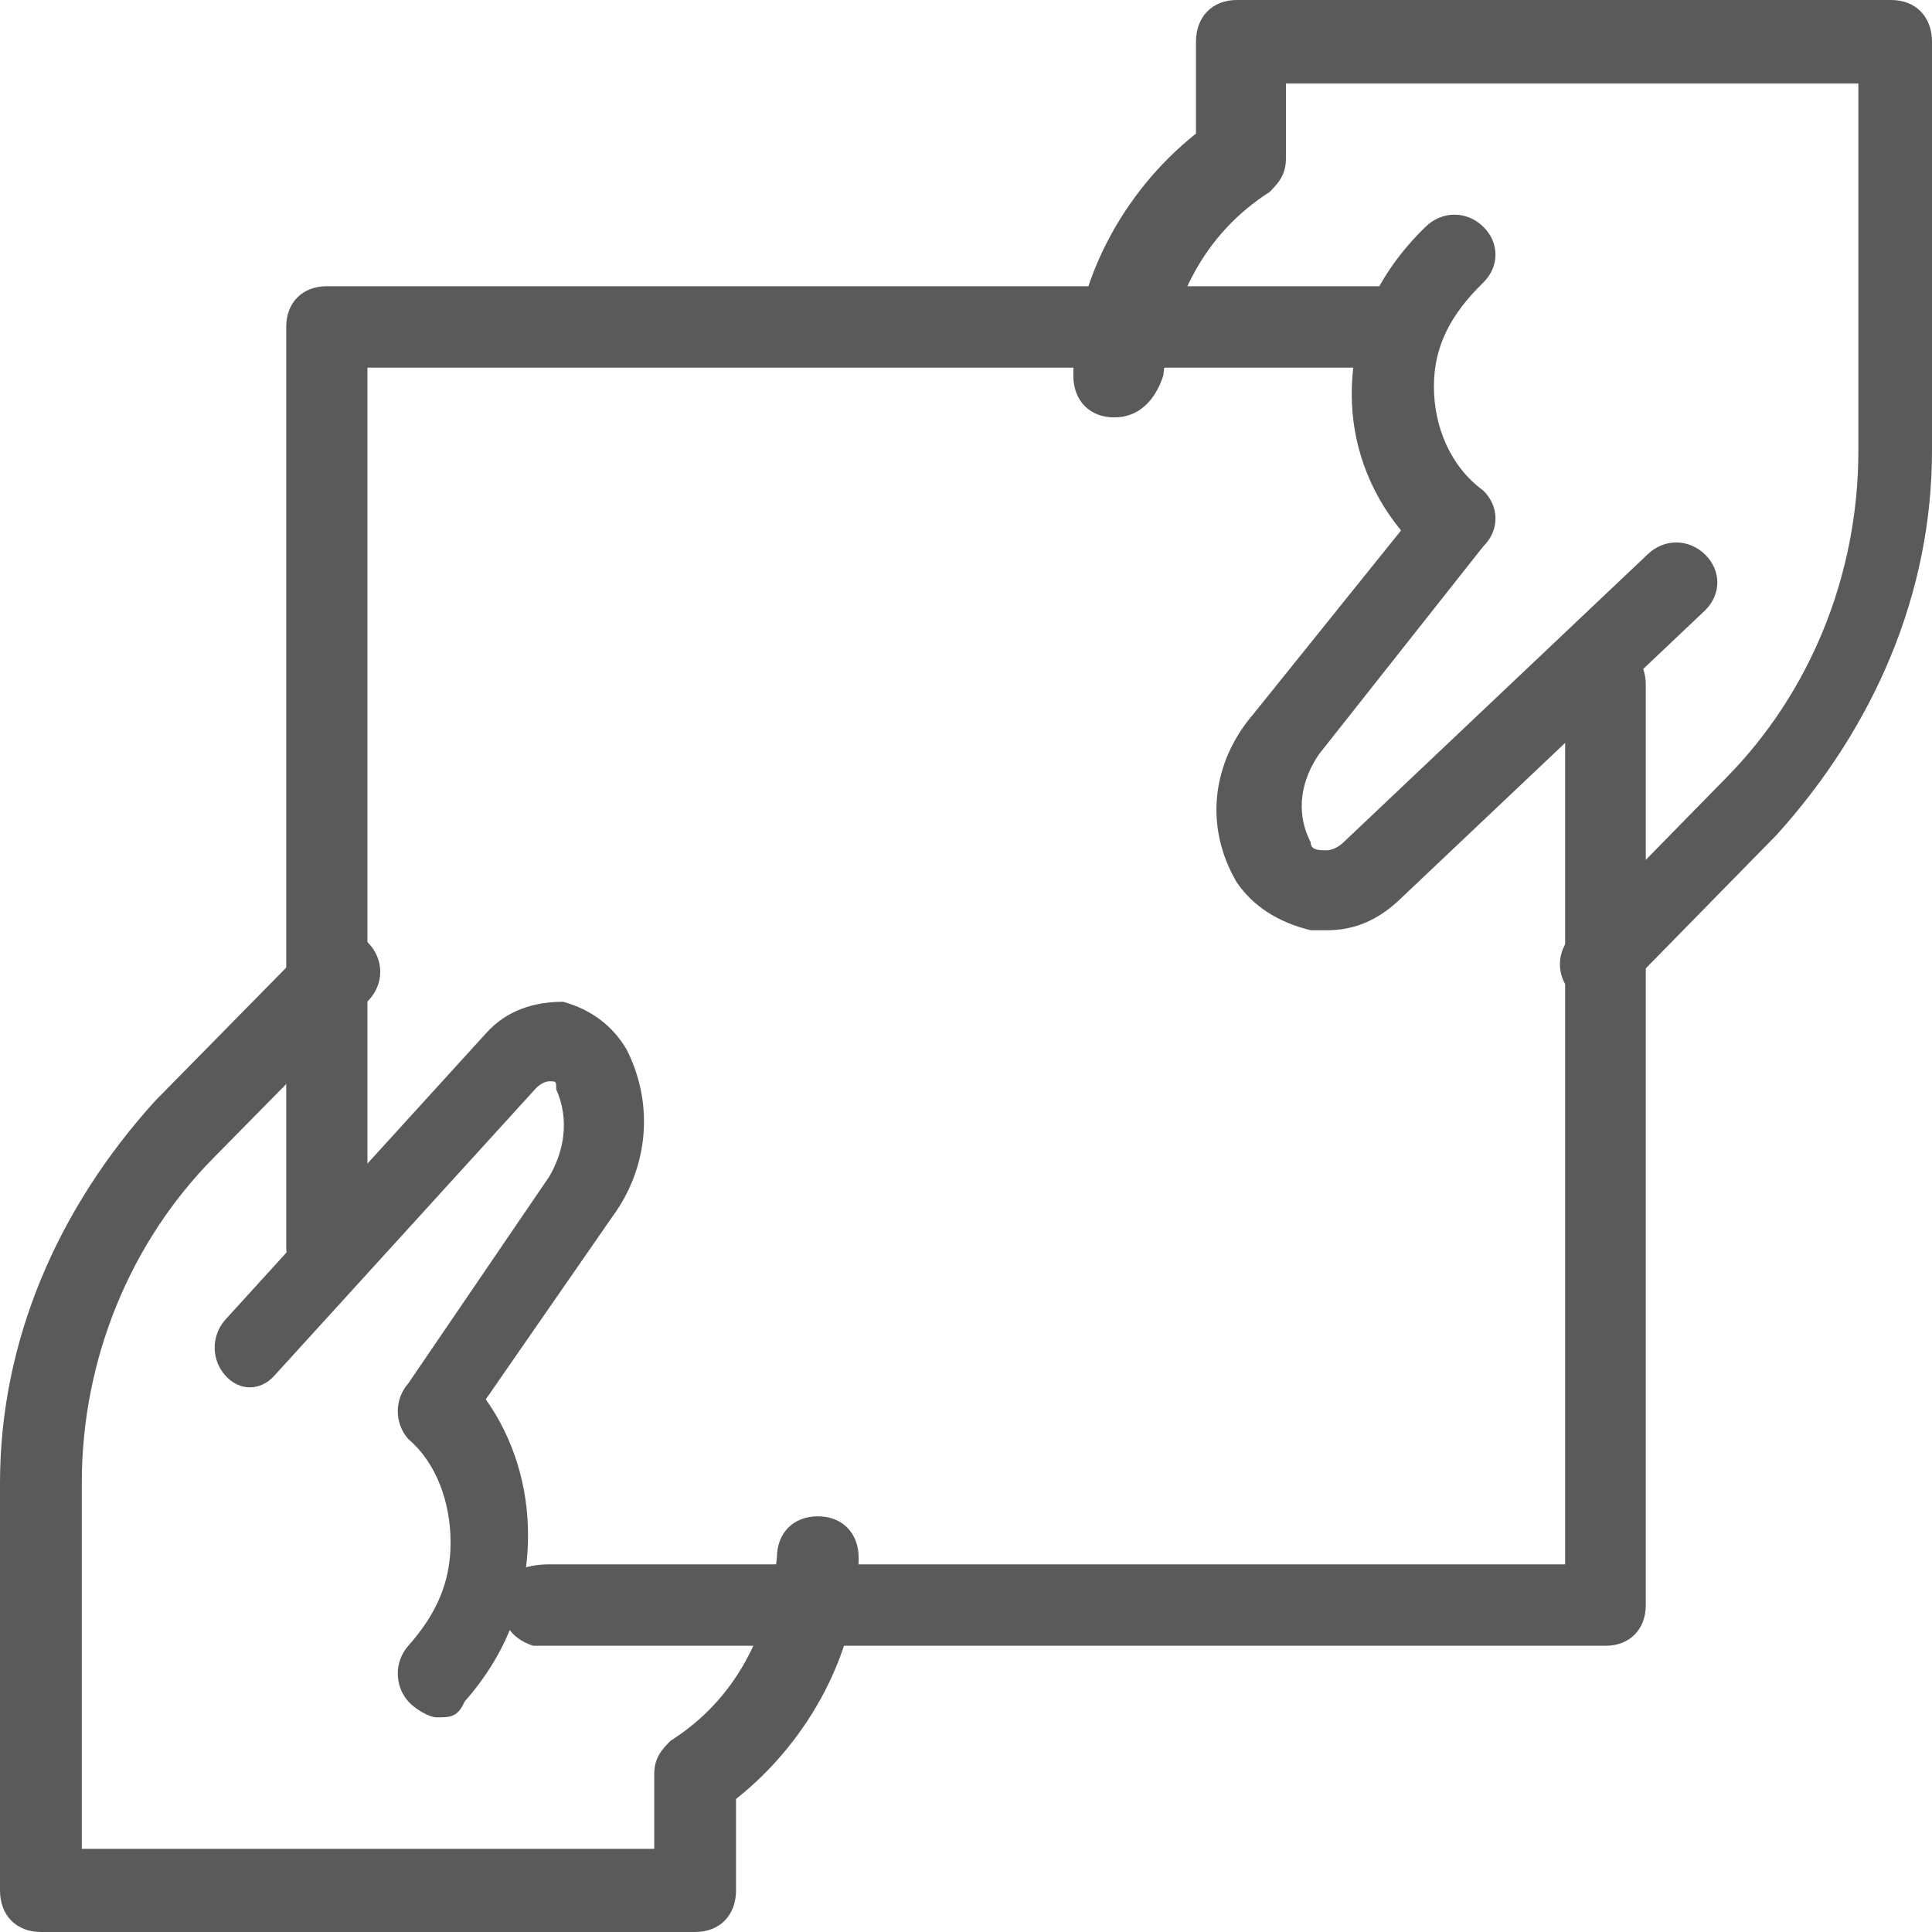 <?xml version="1.0" encoding="UTF-8"?>
<svg width="27px" height="27px" viewBox="0 0 27 27" version="1.1" xmlns="http://www.w3.org/2000/svg" xmlns:xlink="http://www.w3.org/1999/xlink">
    <!-- Generator: Sketch 58 (84663) - https://sketch.com -->
    <title>share (2)</title>
    <desc>Created with Sketch.</desc>
    <g id="Page-1" stroke="none" stroke-width="1" fill="none" fill-rule="evenodd">
        <g id="landing-page" transform="translate(-124, -610)" fill="#5B5A5A" fill-rule="nonzero">
            <g id="share-(2)" transform="translate(124, 610)">
                <path d="M6.1,24 C6.002,24 5.805,23.889 5.706,23.778 C5.51,23.556 5.51,23.222 5.706,23 C6.1,22.556 6.297,22.111 6.297,21.556 C6.297,21 6.1,20.444 5.706,20.111 C5.51,19.889 5.51,19.556 5.706,19.333 L7.675,16.444 C7.871,16.111 7.97,15.667 7.773,15.222 C7.773,15.111 7.773,15.111 7.675,15.111 C7.675,15.111 7.576,15.111 7.478,15.222 L3.837,19.222 C3.64,19.444 3.344,19.444 3.148,19.222 C2.951,19 2.951,18.667 3.148,18.444 L6.789,14.444 C7.084,14.111 7.478,14 7.871,14 C8.265,14.111 8.56,14.333 8.757,14.667 C9.151,15.444 9.052,16.333 8.56,17 L6.789,19.556 C7.183,20.111 7.379,20.778 7.379,21.444 C7.379,22.333 7.084,23.111 6.494,23.778 C6.395,24 6.297,24 6.1,24 L6.1,24 Z" id="Path"></path>
                <path d="M9.714,27 L0.571,27 C0.229,27 0,26.768 0,26.419 L0,20.726 C0,18.751 0.8,16.892 2.171,15.382 L4.343,13.174 C4.571,12.942 4.914,12.942 5.143,13.174 C5.371,13.407 5.371,13.755 5.143,13.988 L2.971,16.195 C1.829,17.357 1.143,18.983 1.143,20.726 L1.143,25.838 L9.143,25.838 L9.143,24.793 C9.143,24.56 9.257,24.444 9.371,24.328 C10.286,23.747 10.743,22.817 10.857,21.772 C10.857,21.423 11.086,21.191 11.429,21.191 C11.771,21.191 12,21.423 12,21.772 C12,23.05 11.314,24.328 10.286,25.141 L10.286,26.419 C10.286,26.768 10.057,27 9.714,27 L9.714,27 Z" id="Path"></path>
                <path d="M18.546,13 C18.432,13 18.432,13 18.317,13 C17.857,12.888 17.513,12.665 17.283,12.33 C16.824,11.547 16.939,10.654 17.513,9.983 L19.58,7.413 C19.12,6.855 18.891,6.184 18.891,5.514 C18.891,4.62 19.235,3.838 19.924,3.168 C20.154,2.944 20.498,2.944 20.728,3.168 C20.957,3.391 20.957,3.726 20.728,3.95 C20.269,4.397 20.039,4.844 20.039,5.402 C20.039,5.961 20.269,6.52 20.728,6.855 C20.957,7.078 20.957,7.413 20.728,7.637 L18.432,10.542 C18.202,10.877 18.087,11.324 18.317,11.771 C18.317,11.883 18.432,11.883 18.546,11.883 C18.546,11.883 18.661,11.883 18.776,11.771 L23.024,7.749 C23.254,7.525 23.598,7.525 23.828,7.749 C24.057,7.972 24.057,8.307 23.828,8.531 L19.58,12.553 C19.235,12.888 18.891,13 18.546,13 L18.546,13 Z" id="Path"></path>
                <path d="M22.314,14 C22.2,14 21.971,14 21.971,13.883 C21.743,13.65 21.743,13.3 21.971,13.067 L24.143,10.85 C25.286,9.683 25.971,8.05 25.971,6.3 L25.971,1.167 L17.971,1.167 L17.971,2.217 C17.971,2.45 17.857,2.567 17.743,2.683 C16.829,3.267 16.371,4.2 16.257,5.25 C16.143,5.6 15.914,5.833 15.571,5.833 C15.229,5.833 15,5.6 15,5.25 C15,3.967 15.686,2.683 16.714,1.867 L16.714,0.583 C16.714,0.233 16.943,0 17.286,0 L26.429,0 C26.771,0 27,0.233 27,0.583 L27,6.3 C27,8.283 26.2,10.15 24.829,11.667 L22.657,13.883 C22.657,13.883 22.429,14 22.314,14 L22.314,14 Z" id="Path"></path>
                <path d="M4.567,18 C4.227,18 4,17.772 4,17.431 L4,4.569 C4,4.228 4.227,4 4.567,4 L19.433,4 C19.773,4 20,4.228 20,4.569 C20,4.911 19.773,5.138 19.433,5.138 L5.135,5.138 L5.135,17.431 C5.135,17.772 4.908,18 4.567,18 Z" id="Path"></path>
                <path d="M22.437,23 L7.789,23 C7.676,23 7.563,23 7.451,23 C7.113,22.886 7,22.659 7,22.317 C7,21.976 7.338,21.862 7.676,21.862 L21.873,21.862 L21.873,9.569 C21.873,9.228 22.099,9 22.437,9 C22.775,9 23,9.228 23,9.569 L23,22.431 C23,22.772 22.775,23 22.437,23 Z" id="Path"></path>
            </g>
        </g>
    </g>
</svg>